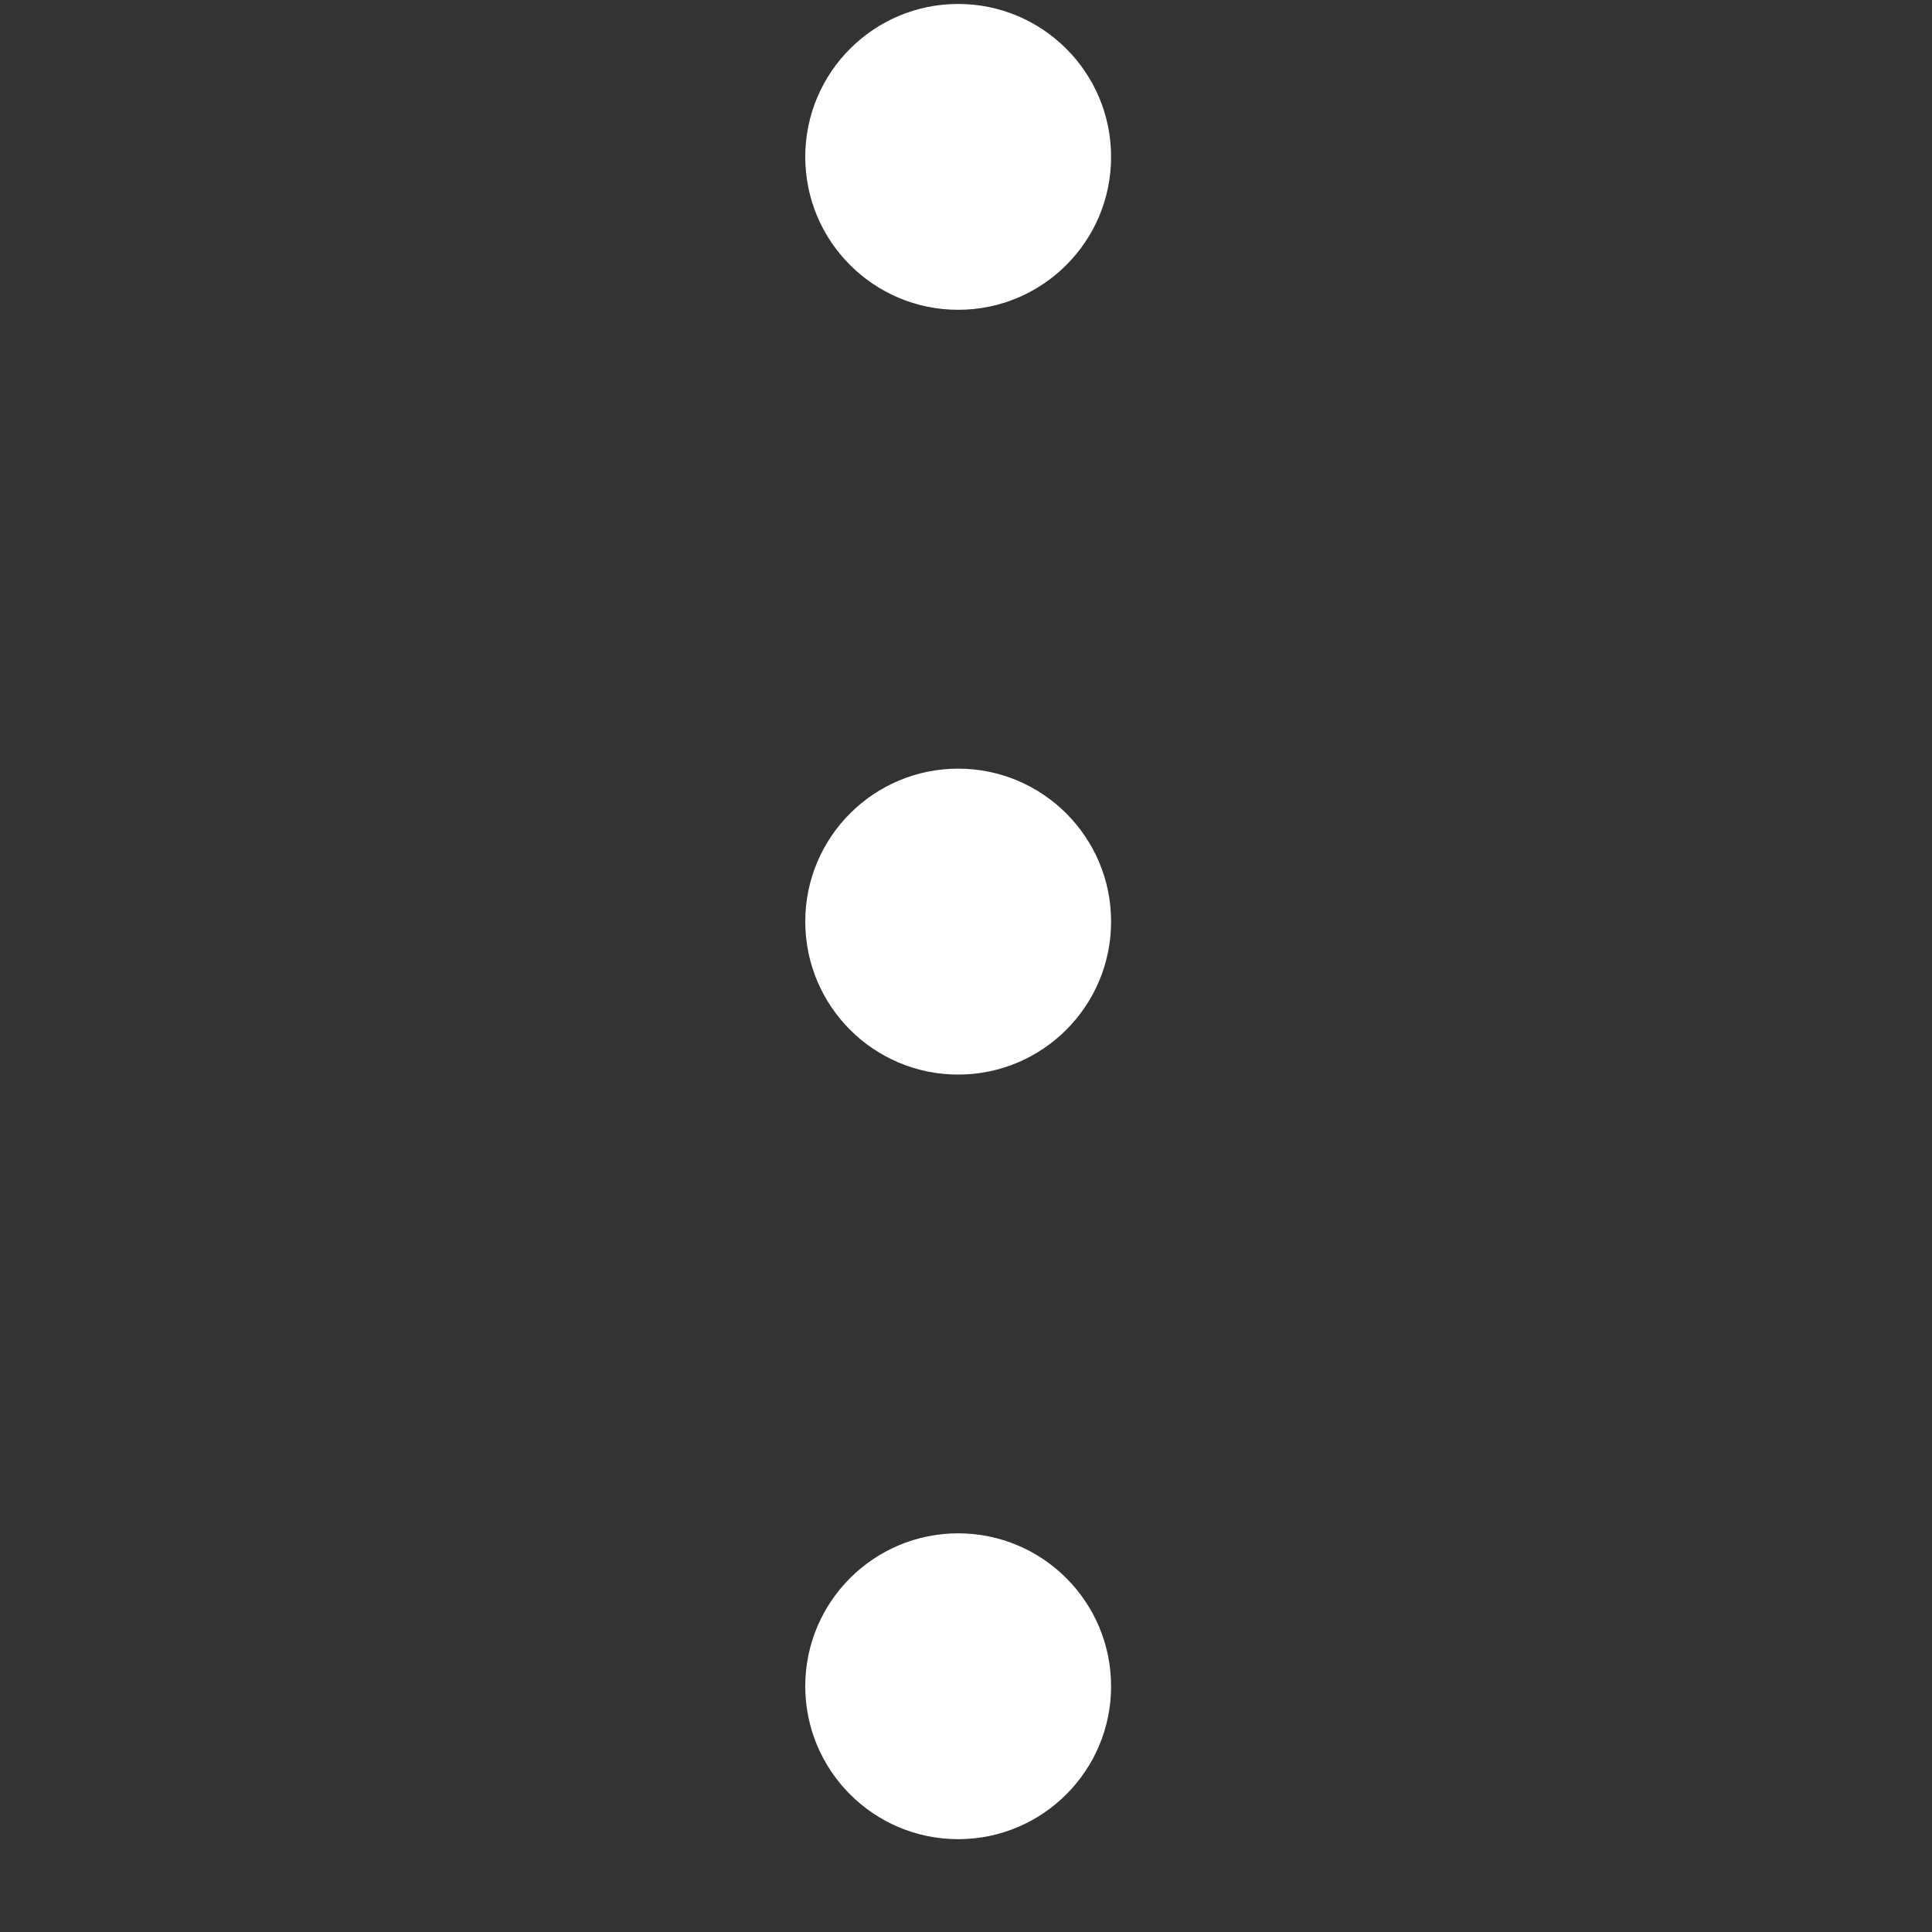 <svg width="20" height="20" viewBox="0 0 20 20" fill="none" xmlns="http://www.w3.org/2000/svg">
<rect x="0" y="0" width="20" height="20" fill="#333333" stroke="none"/>
<g clip-path="url(#clip0_1_1255)">
<path d="M9.919 3.207C10.793 3.207 11.502 2.499 11.502 1.624C11.502 0.75 10.793 0.041 9.919 0.041C9.045 0.041 8.336 0.75 8.336 1.624C8.336 2.499 9.045 3.207 9.919 3.207Z" fill="white"/>
<path d="M9.919 11.124C10.793 11.124 11.502 10.415 11.502 9.54C11.502 8.666 10.793 7.957 9.919 7.957C9.045 7.957 8.336 8.666 8.336 9.54C8.336 10.415 9.045 11.124 9.919 11.124Z" fill="white"/>
<path d="M9.919 19.039C10.793 19.039 11.502 18.33 11.502 17.456C11.502 16.582 10.793 15.873 9.919 15.873C9.045 15.873 8.336 16.582 8.336 17.456C8.336 18.33 9.045 19.039 9.919 19.039Z" fill="white"/>
</g>
<defs>
<clipPath id="clip0_1_1255">
<rect width="18.998" height="18.998" fill="white" transform="translate(0.42 0.041)"/>
</clipPath>
</defs>
</svg>
